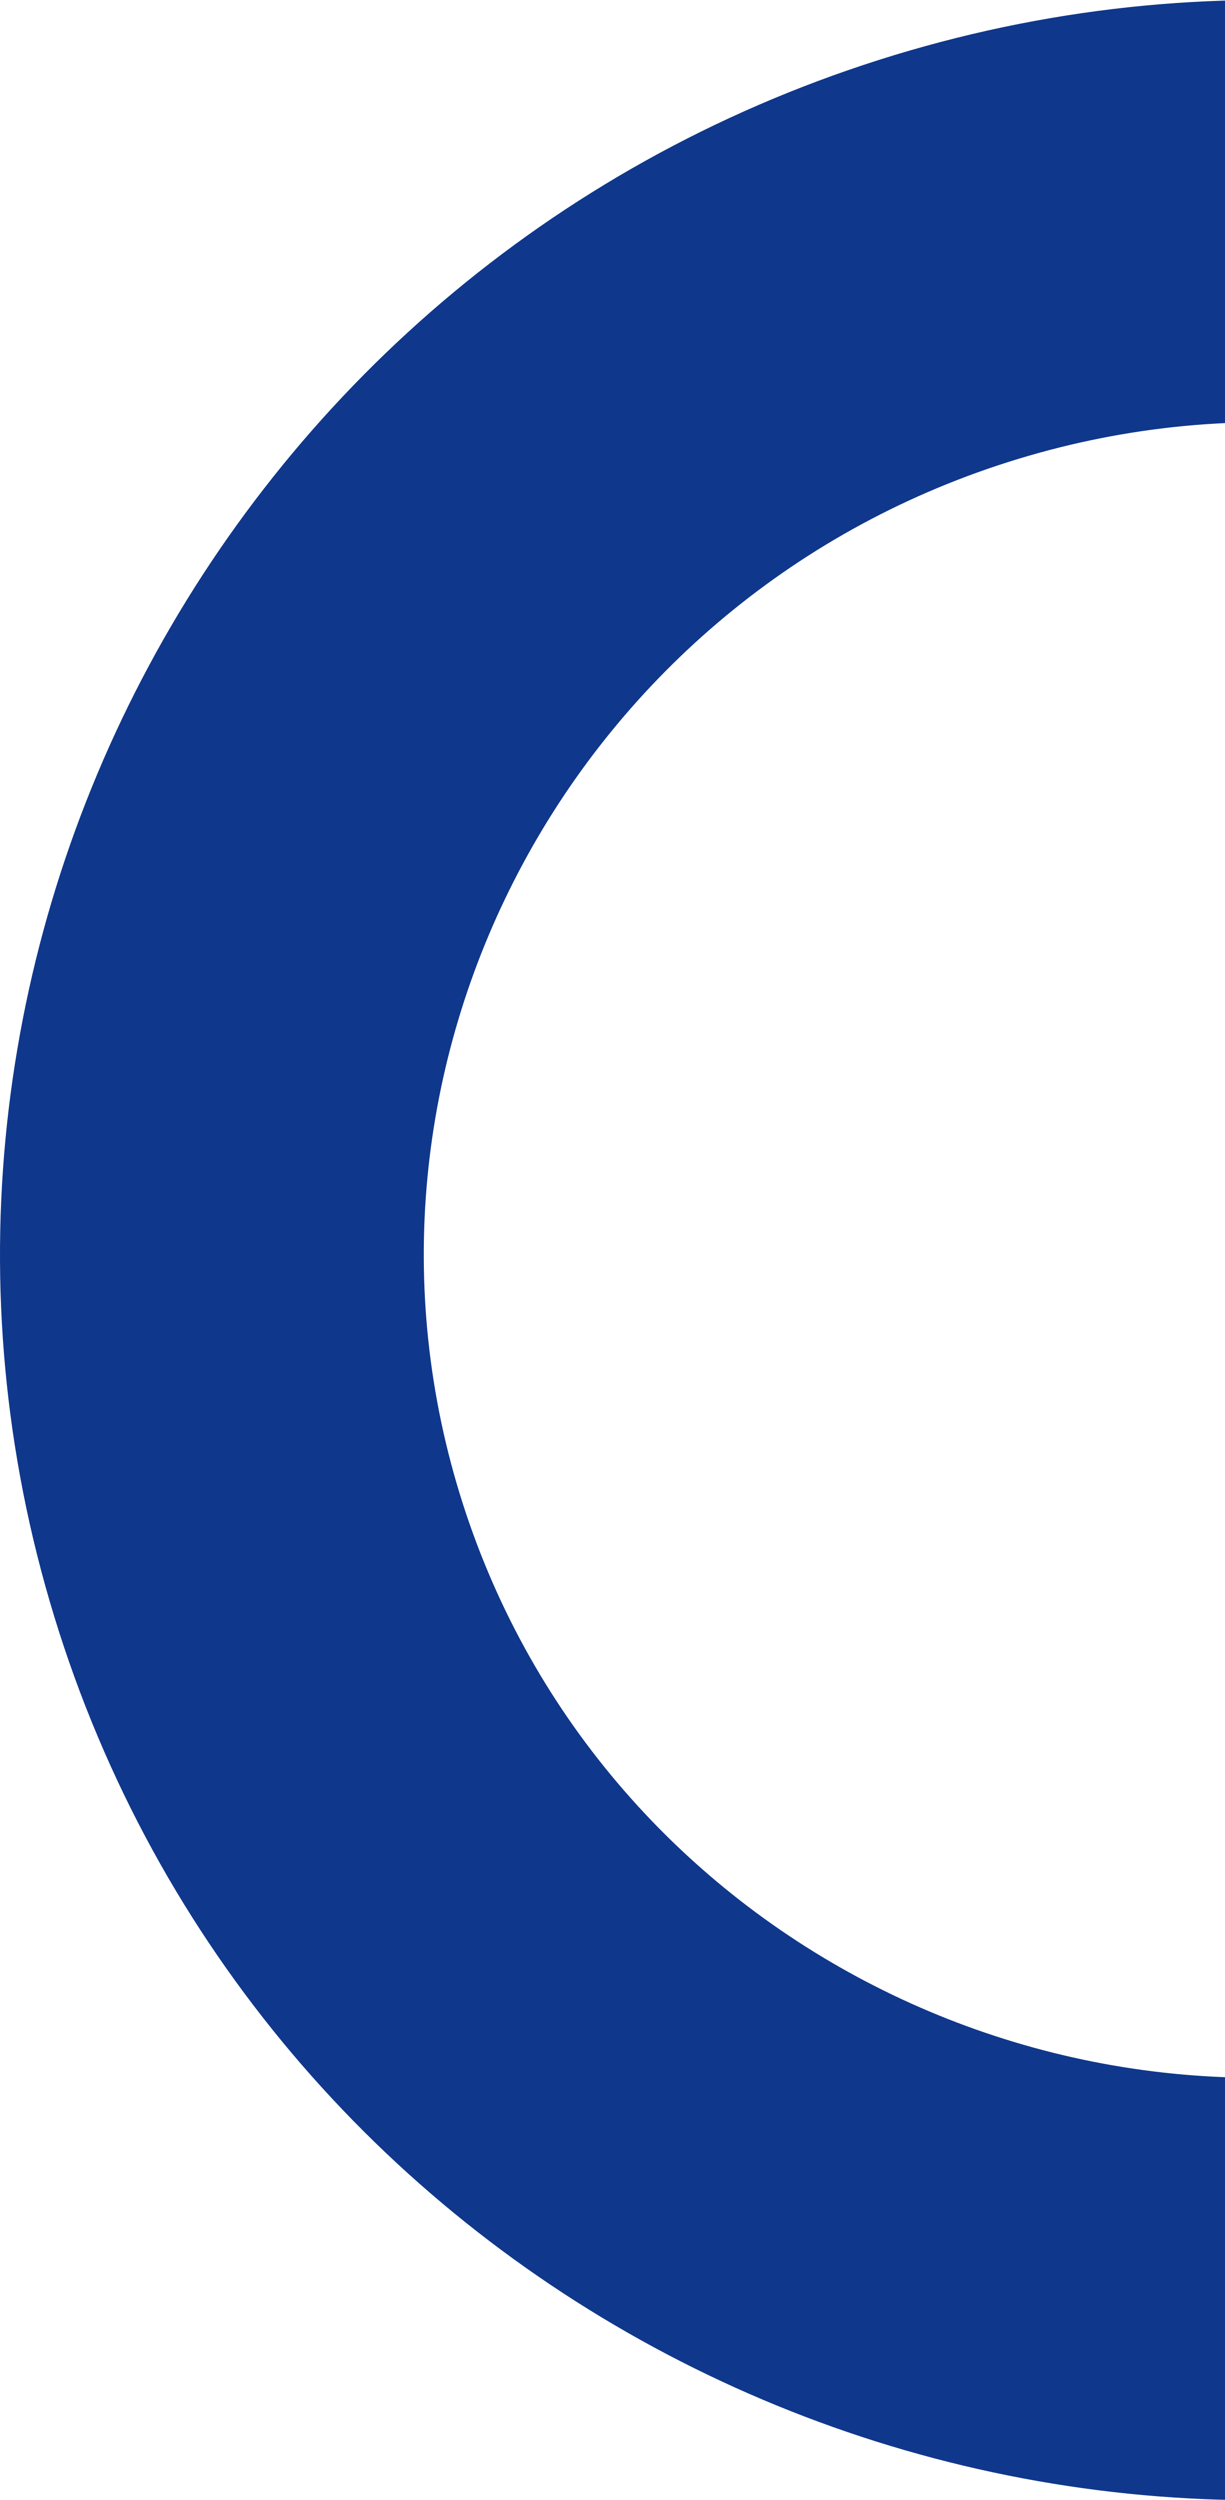 <svg width="122" height="249" viewBox="0 0 122 249" fill="none" xmlns="http://www.w3.org/2000/svg">
<path d="M163.435 243.034C97.469 264.011 26.805 227.898 5.884 162.53C-15.037 97.162 21.614 26.919 87.563 5.959C153.512 -15 224.193 21.096 245.114 86.463C266.036 151.831 229.402 222.057 163.435 243.034ZM100.39 46.019C56.595 59.944 32.242 106.475 46.09 149.744C59.938 193.013 106.83 216.883 150.626 202.957C194.421 189.031 218.774 142.5 204.926 99.232C191.078 55.963 144.186 32.093 100.39 46.019Z" fill="#0F378C"/>
</svg>
